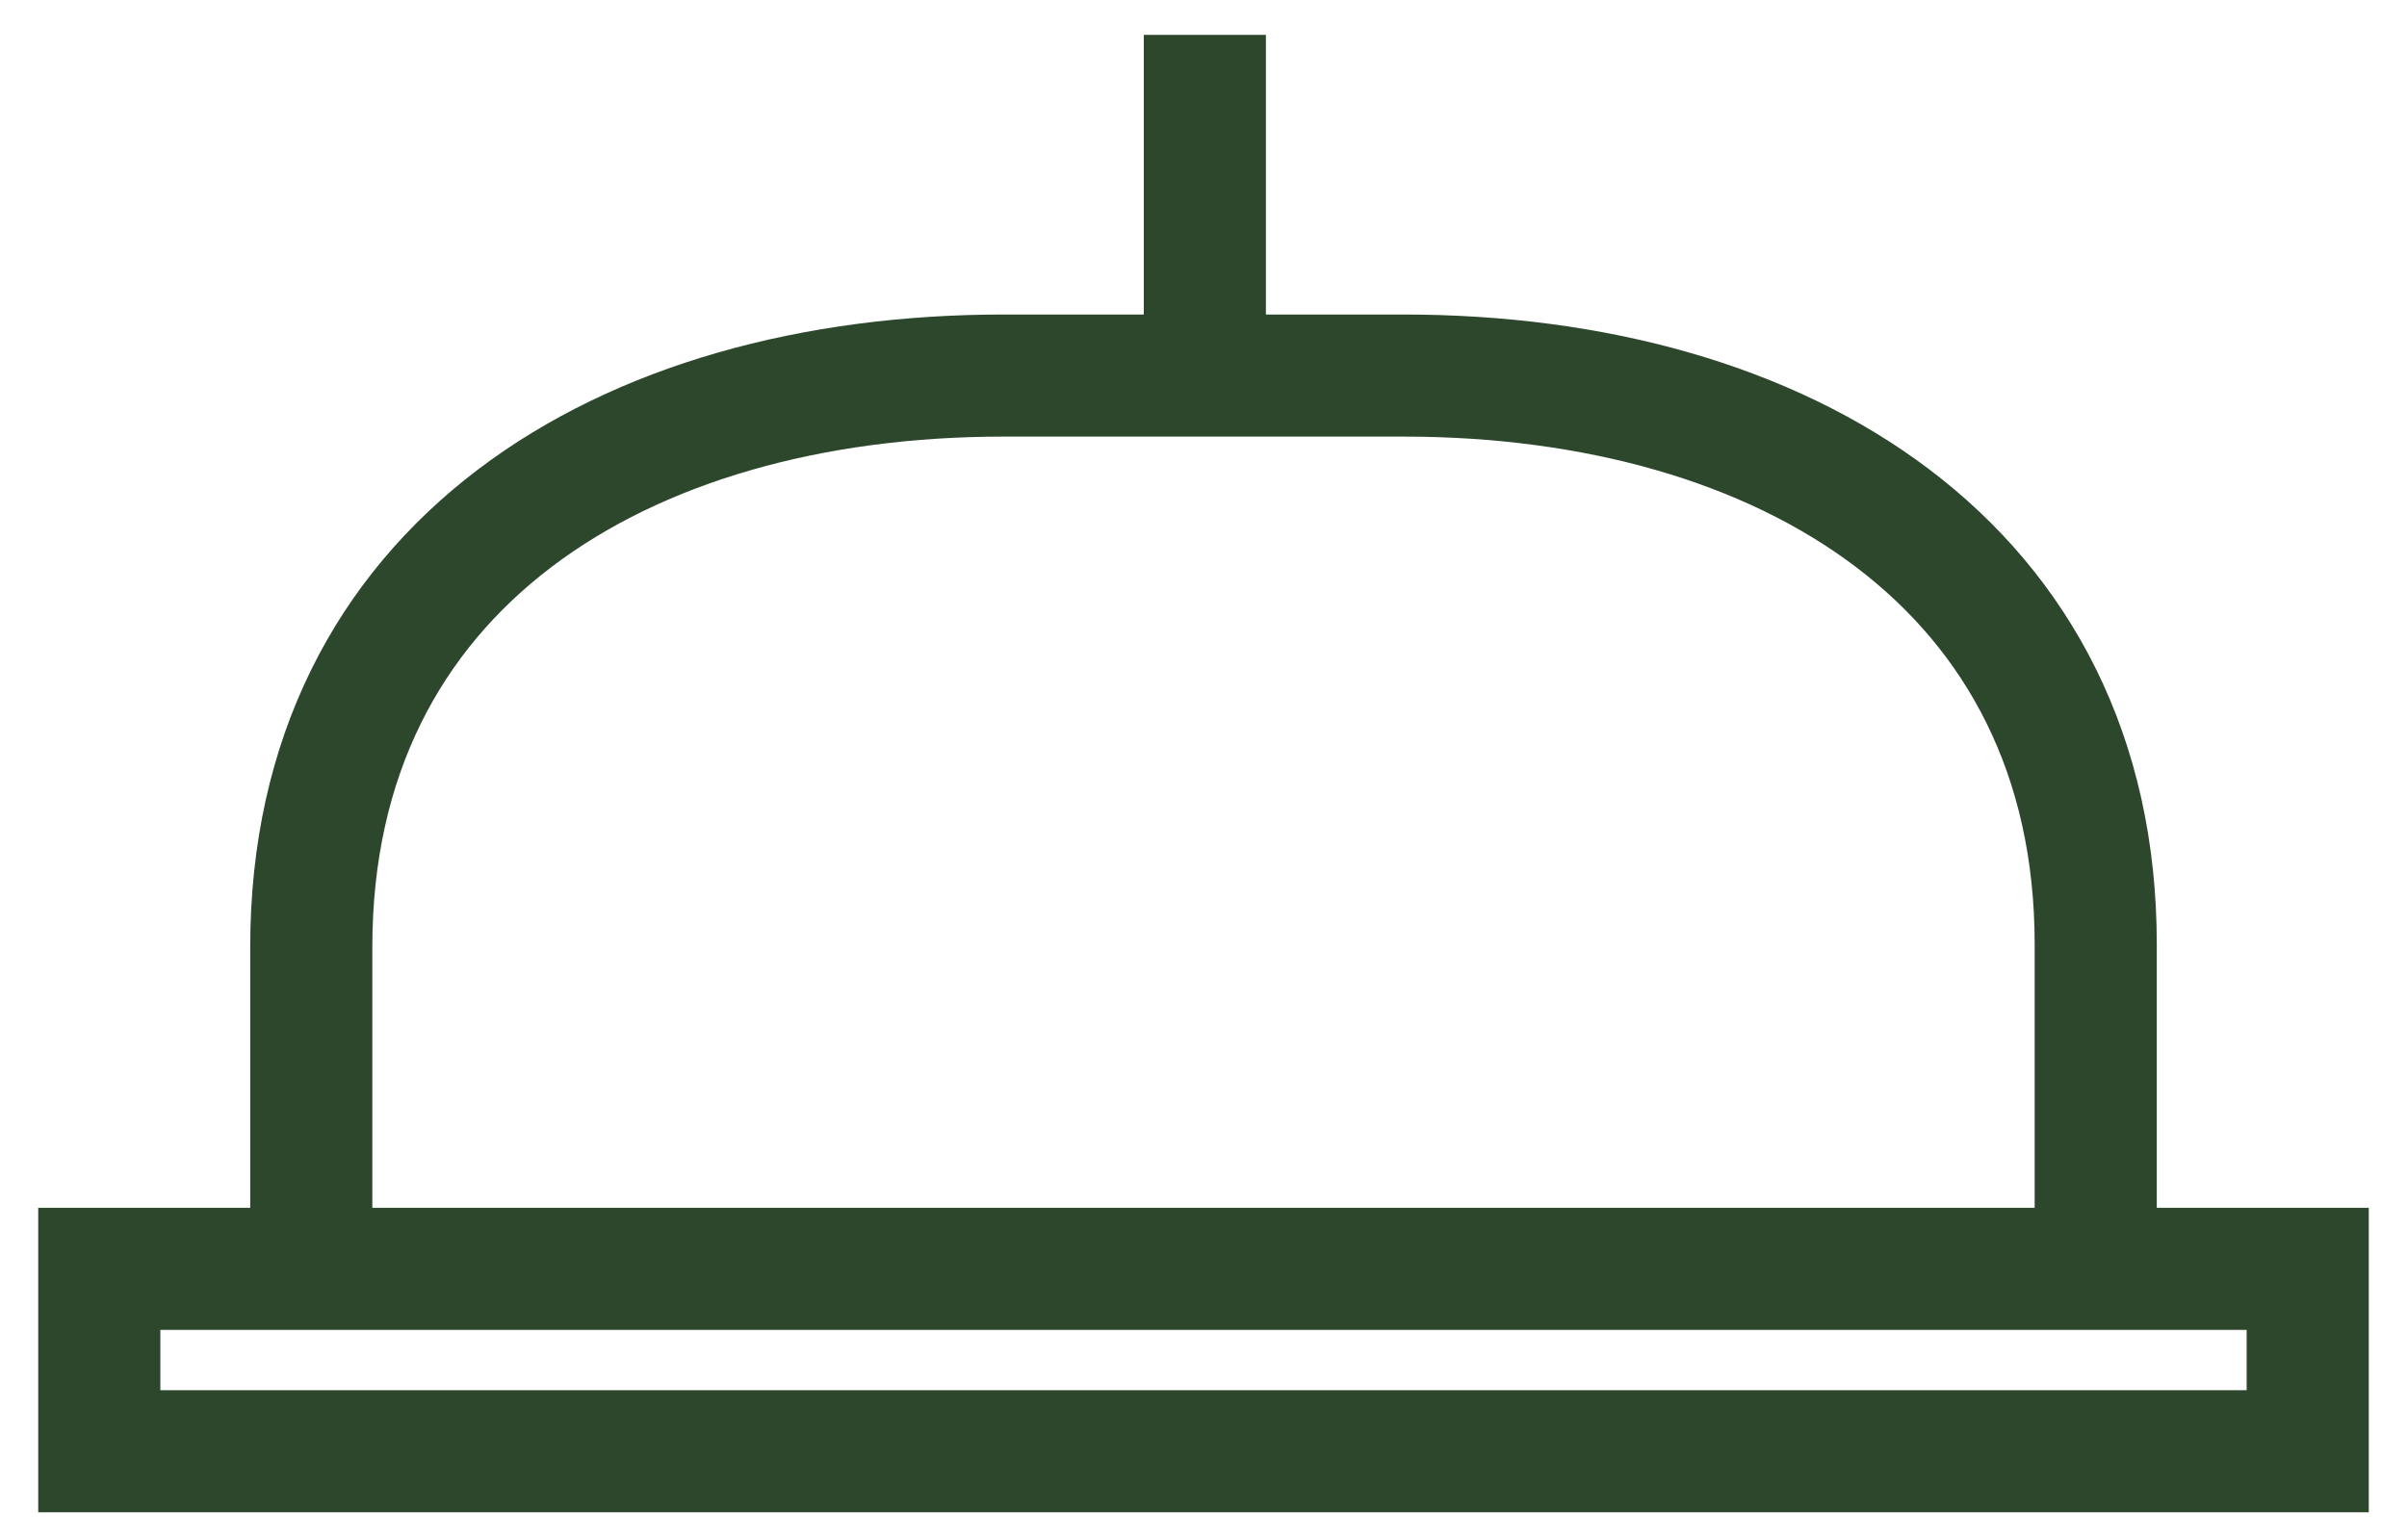 <?xml version="1.0" encoding="utf-8"?>
<!-- Generator: Adobe Illustrator 20.0.0, SVG Export Plug-In . SVG Version: 6.00 Build 0)  -->
<svg version="1.1" id="Layer_1" xmlns="http://www.w3.org/2000/svg" xmlns:xlink="http://www.w3.org/1999/xlink" x="0px" y="0px"
	 viewBox="0 0 89.7 57.4" style="enable-background:new 0 0 89.7 57.4;" xml:space="preserve">
<style type="text/css">
	.st0{fill:none;stroke:#2D472D;stroke-width:4.551;stroke-miterlimit:10;}
	.st1{fill:#2D472D;}
	.st2{fill:#2D472D;stroke:#FFFFFF;stroke-miterlimit:10;}
	.st3{fill:none;stroke:#FFFFFF;stroke-miterlimit:10;}
	.st4{fill:#D0D2D3;stroke:#FFFFFF;stroke-miterlimit:10;}
	.st5{fill:none;stroke:#FFFFFF;stroke-width:0.838;stroke-miterlimit:10;}
	.st6{fill:#FFFFFF;}
</style>
<g>
	<path class="st0" d="M11.6,48.7V35.3C11.6,21.1,23.2,14,37.4,14h14.9c14.2,0,25.8,7.1,25.8,21.2v13.5"/>
	<rect x="3.7" y="47.3" class="st0" width="82.3" height="6.8"/>
	<line class="st0" x1="44.9" y1="1.3" x2="44.9" y2="16"/>
</g>
</svg>
